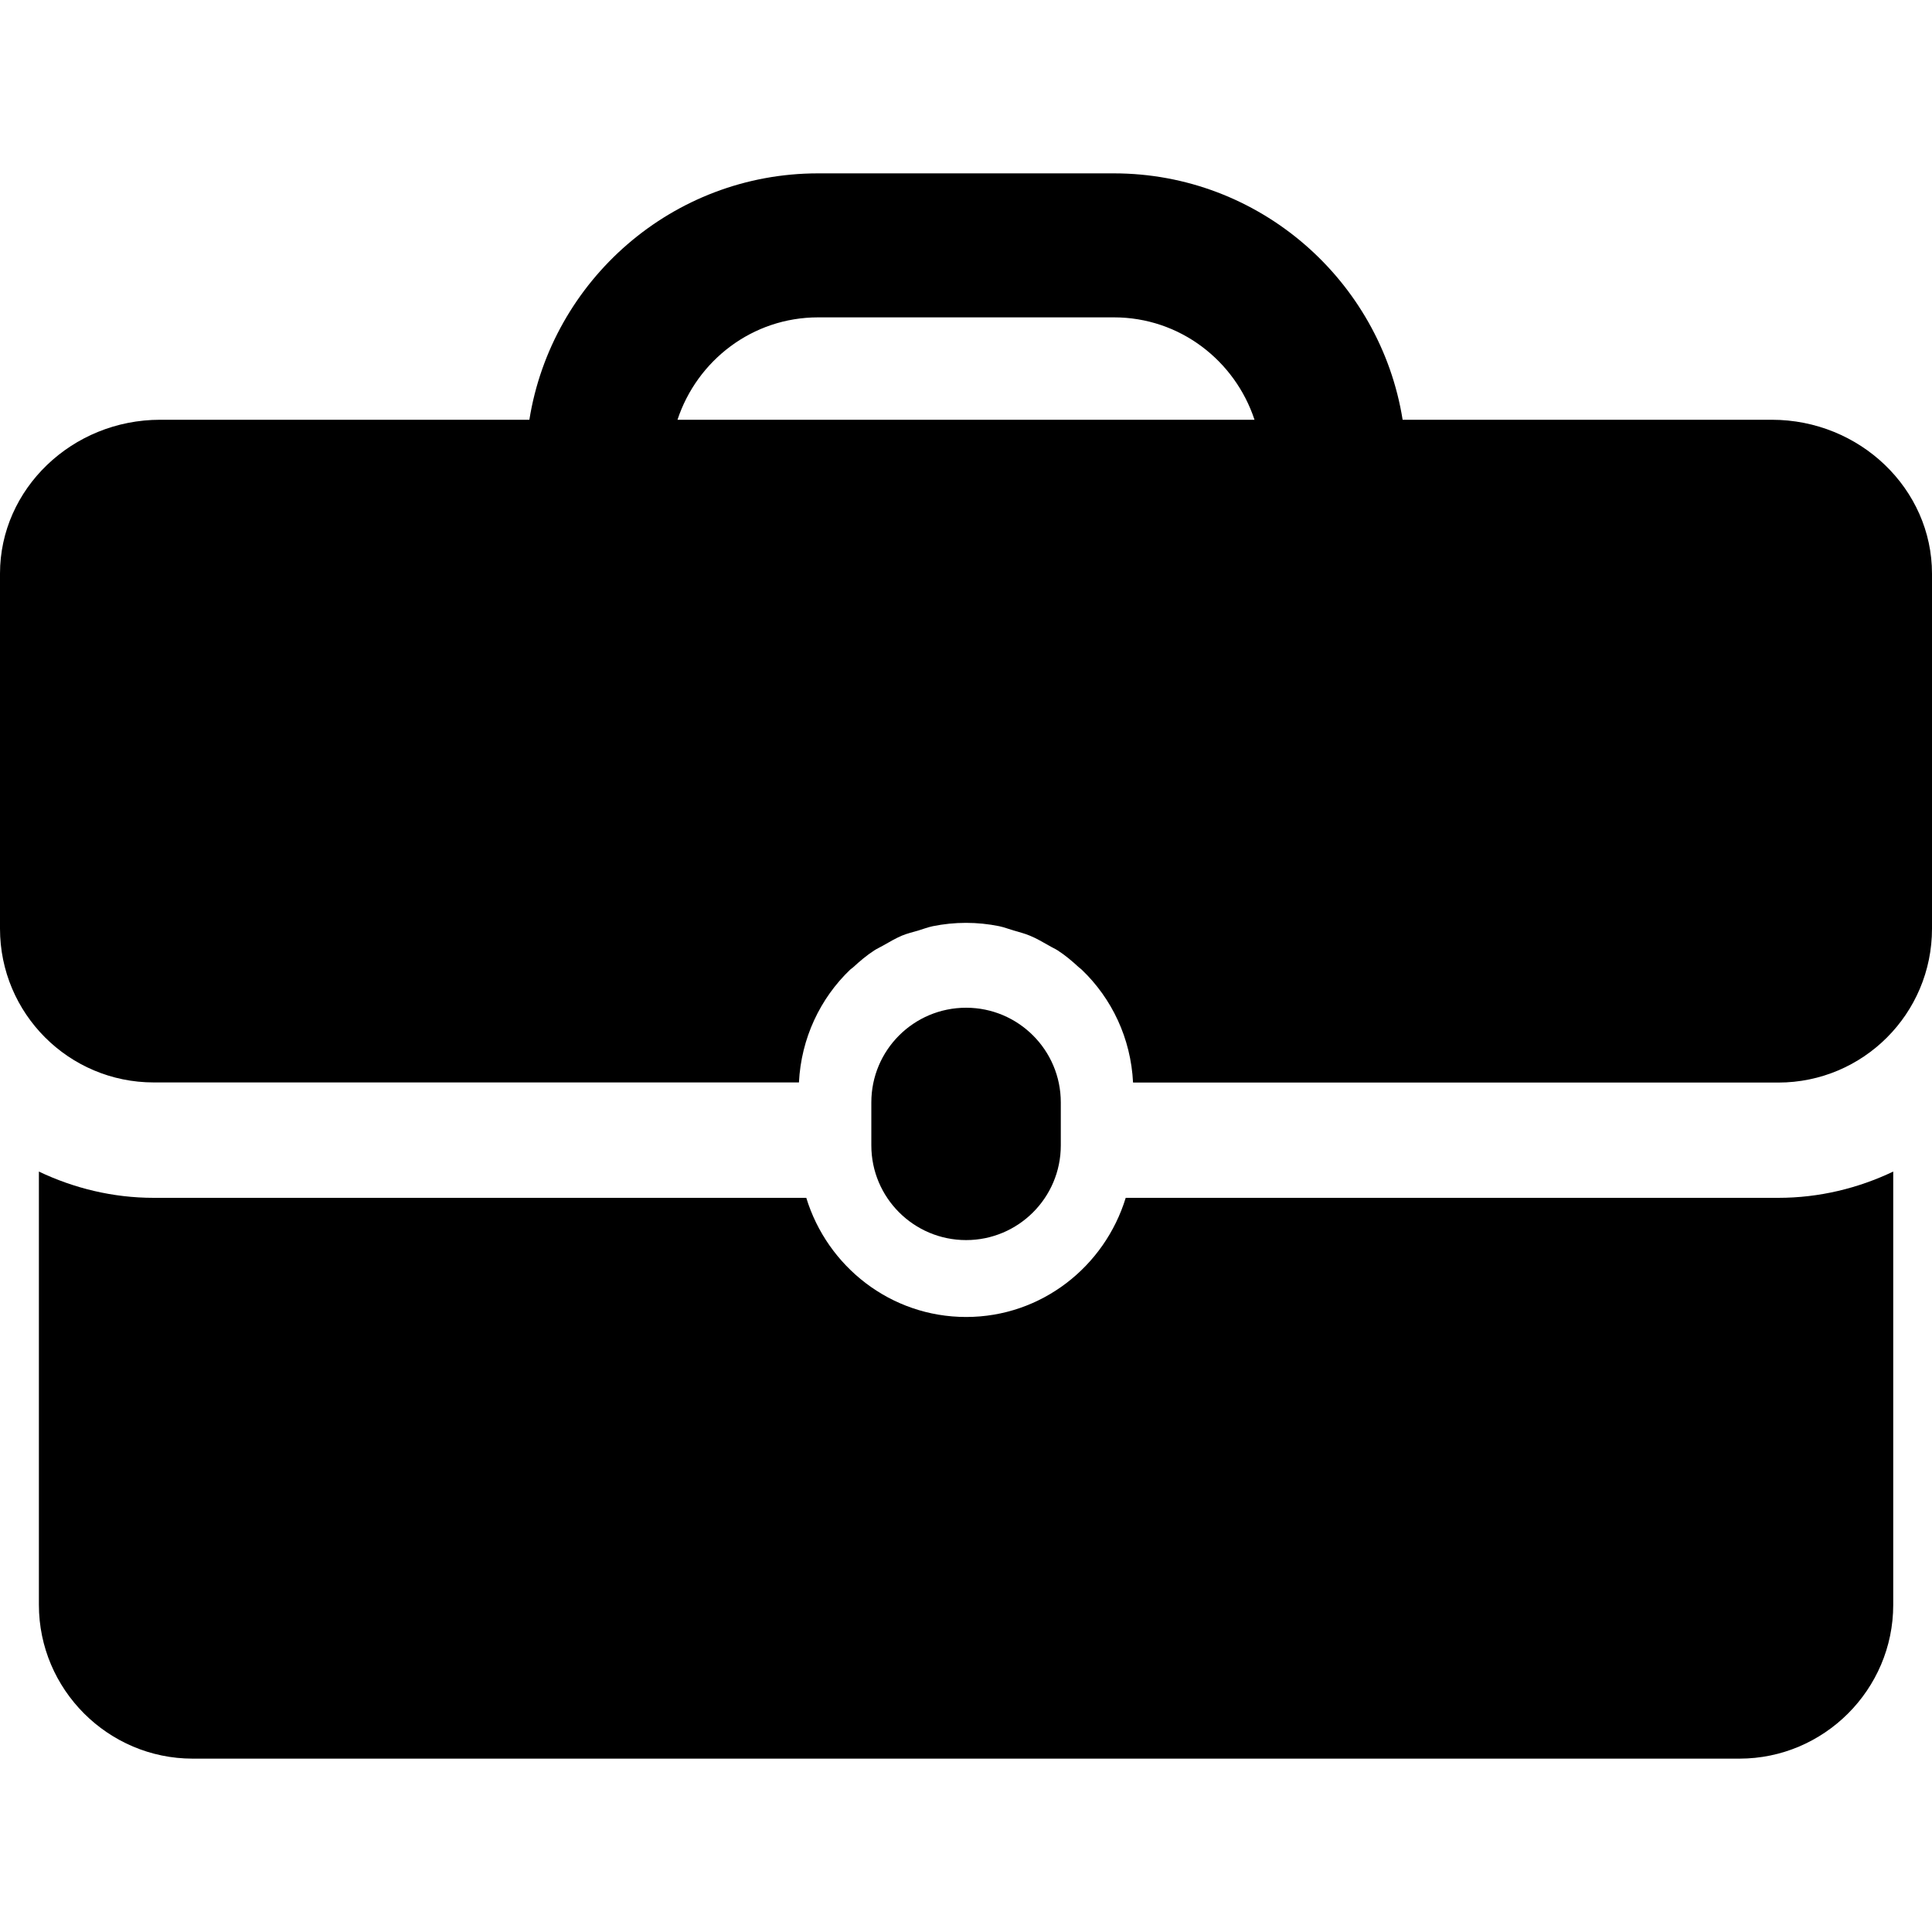 <svg width="15" height="15" viewBox="0 0 15 15" fill="none" xmlns="http://www.w3.org/2000/svg">
    <g clip-path="url(#clip0)">
        <path d="M8.236 8.893V8.559C8.236 8.153 7.906 7.824 7.501 7.824C7.094 7.824 6.765 8.153 6.765 8.559V8.893C6.765 9.298 7.094 9.628 7.501 9.628C7.906 9.628 8.236 9.299 8.236 8.893Z"
              fill="black"/>
        <path d="M8.74 9.3C8.577 9.833 8.086 10.225 7.501 10.225C6.915 10.225 6.423 9.833 6.26 9.3H1.194C0.875 9.3 0.573 9.225 0.302 9.096V12.46C0.302 13.117 0.839 13.654 1.496 13.654H13.505C14.162 13.654 14.699 13.117 14.699 12.46V9.096C14.428 9.225 14.126 9.3 13.806 9.3L8.74 9.3Z"
              fill="black"/>
        <path d="M13.756 3.259H10.89C10.717 2.177 9.778 1.346 8.648 1.346H6.351C5.221 1.346 4.283 2.177 4.11 3.259H1.244C0.559 3.259 -0 3.797 -0 4.453V7.21C-0 7.869 0.534 8.404 1.194 8.404H6.203C6.22 8.061 6.368 7.751 6.601 7.528C6.608 7.522 6.617 7.516 6.624 7.51C6.676 7.462 6.729 7.417 6.788 7.379C6.809 7.365 6.833 7.355 6.855 7.342C6.903 7.315 6.951 7.286 7.003 7.264C7.044 7.247 7.088 7.237 7.131 7.224C7.168 7.213 7.204 7.199 7.242 7.191C7.326 7.174 7.412 7.165 7.5 7.165C7.588 7.165 7.674 7.174 7.758 7.191C7.796 7.199 7.831 7.213 7.869 7.224C7.912 7.237 7.955 7.247 7.997 7.265C8.049 7.286 8.096 7.315 8.145 7.342C8.166 7.355 8.19 7.365 8.212 7.379C8.271 7.417 8.324 7.462 8.376 7.51C8.383 7.516 8.392 7.522 8.399 7.529C8.632 7.752 8.78 8.061 8.797 8.405H13.806C14.466 8.405 15 7.87 15 7.21V4.454C15 3.797 14.441 3.259 13.756 3.259ZM5.26 3.259C5.412 2.799 5.841 2.464 6.352 2.464H8.649C9.159 2.464 9.588 2.799 9.74 3.259H5.26Z"
              fill="black"/>
    </g>
    <defs>
        <clipPath id="clip0">
            <rect width="15" height="15" fill="white"/>
        </clipPath>
    </defs>
</svg>
